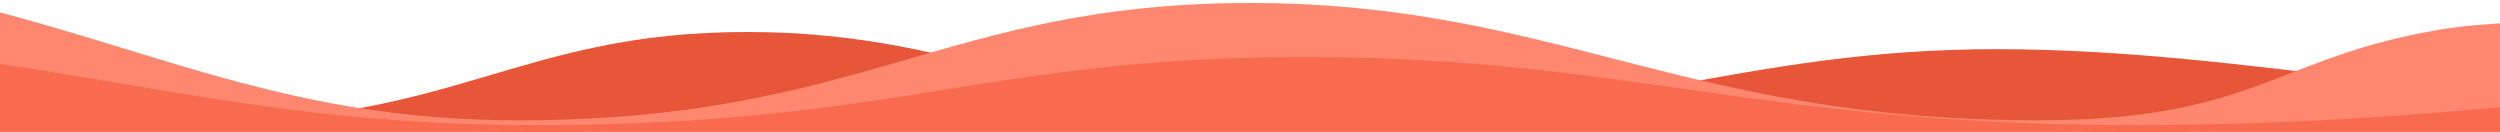 <?xml version="1.0" encoding="utf-8"?>
<!-- Generator: Adobe Illustrator 16.0.2, SVG Export Plug-In . SVG Version: 6.00 Build 0)  -->
<!DOCTYPE svg PUBLIC "-//W3C//DTD SVG 1.1//EN" "http://www.w3.org/Graphics/SVG/1.1/DTD/svg11.dtd">
<svg version="1.1" id="Layer_1" xmlns="http://www.w3.org/2000/svg" xmlns:xlink="http://www.w3.org/1999/xlink" x="0px" y="0px"
   width="1440px" height="76px" viewBox="0 0 1440 76" enable-background="new 0 0 1440 76" xml:space="preserve">
<title>header copy 2</title>
<desc>Created with Sketch.</desc>
<g id="Page-1">
  <g id="_x30_1-landingspage-pt-v2_x40_2x-copy" transform="translate(0, -5443)">
    <g id="Group-4-Copy-2" transform="translate(-300, 5421)">
      <g id="header-copy-2">
        <g id="waves">
          <g id="graph-copy-2" transform="translate(0, 22.472)">
            <g id="Rectangle">
              <g>
                <path id="path-1" fill="#FF876F" d="M9.242,1.746c1.425-1.777,42.879-0.133,71.884,2.474
                  c25.418,2.285,50.738,6.204,74.672,11.495c21.929,4.848,43.969,9.751,58.001,15.477c4.324,1.765,11.178,2.834,15.407,4.622
                  c3.317,1.403,10.206,2.701,12.632,3.836c1.602,0.749,5.35,1.225,6.928,1.591c0.766,0.178-2.179,0.487,0,0.487
                  c7.038,0,7.639,2.342,12.565,4.108c8.062,2.892,19.959,6.2,33.171,9.692c33.396,8.828,82.897,16.58,111.945,16.418
                  c21.435-0.119,55.792-1.354,85.151-5.407c27.62-3.813,50.205-10.273,72.259-15.998c15.789-4.099,28.484-9.059,42.114-12.901
                  c16.259-4.584,33.042-7.925,46.903-11.086c6.929-1.58,18.391-2.604,24.241-3.716c2.586-0.492,5.67-0.306,7.968-0.504
                  c1.1-0.095,0.682-0.673,2.454-0.713c11.396-0.26,22.896-1.294,34.218-1.548c36.15-0.811,72.439,3.44,105.722,10.221
                  c33.019,6.727,63.039,15.95,96.491,23.653c46.862,10.793,98.831,18.852,144.244,18c28.163-0.527,59.016-1.754,85.765-4.324
                  c32.689-3.141,60.578-8.019,86.456-12.743c22.237-4.061,46.015-7.947,64.944-11.515c7.674-1.446,16.108-2.502,22.983-3.715
                  c3.441-0.607,7.218-1.658,12.306-2.01c20.514-1.419,37.071-5.082,56.902-6.449c45.563-3.14,110.22-1.42,167.233,5.151
                  c5.133,0.592,10.183,0.775,15.565,1.298c16.78,1.631,32.092,3.607,46.571,5.725c16.769,2.451,35.929,3.769,49.354,5.533
                  c7.783,1.023,14.996,1.869,20.735,2.492c3.424,0.373,5.289,0.925,9.297,0.674c2.916-0.184,6.166,1.455,8.791,1.883
                  c4.004,0.654,7.339,0.336,11.974,0.933c13.457,1.733,32.963,2.9,50.191,4.731c4.493,0.478,9.005,0.877,13.886,1.232
                  c18.177,1.324,35.05,2.184,51.199,3.098c28.866,1.637,49.264,2.895,59.327-0.785c37.913-13.858-22.624-62.131-22.624-62.131
                  v73.849H24.47C24.47,74.874-17.661,35.296,9.242,1.746z"/>
              </g>
              <g>
                <path id="path-1_1_" fill="#E85639" d="M9.242,1.746c1.425-1.777,42.879-0.133,71.884,2.474
                  c25.418,2.285,50.738,6.204,74.672,11.495c21.929,4.848,43.969,9.751,58.001,15.477c4.324,1.765,11.178,2.834,15.407,4.622
                  c3.317,1.403,10.206,2.701,12.632,3.836c1.602,0.749,5.35,1.225,6.928,1.591c0.766,0.178-2.179,0.487,0,0.487
                  c7.038,0,7.639,2.342,12.565,4.108c8.062,2.892,19.959,6.2,33.171,9.692c33.396,8.828,82.897,16.58,111.945,16.418
                  c21.435-0.119,55.792-1.354,85.151-5.407c27.62-3.813,50.205-10.273,72.259-15.998c15.789-4.099,28.484-9.059,42.114-12.901
                  c16.259-4.584,33.042-7.925,46.903-11.086c6.929-1.58,18.391-2.604,24.241-3.716c2.586-0.492,5.67-0.306,7.968-0.504
                  c1.1-0.095,0.682-0.673,2.454-0.713c11.396-0.26,22.896-1.294,34.218-1.548c36.15-0.811,72.439,3.44,105.722,10.221
                  c33.019,6.727,63.039,15.95,96.491,23.653c46.862,10.793,98.831,18.852,144.244,18c28.163-0.527,59.016-1.754,85.765-4.324
                  c32.689-3.141,60.578-8.019,86.456-12.743c22.237-4.061,46.015-7.947,64.944-11.515c7.674-1.446,16.108-2.502,22.983-3.715
                  c3.441-0.607,7.218-1.658,12.306-2.01c20.514-1.419,37.071-5.082,56.902-6.449c45.563-3.14,110.22-1.42,167.233,5.151
                  c5.133,0.592,10.183,0.775,15.565,1.298c16.78,1.631,32.092,3.607,46.571,5.725c16.769,2.451,35.929,3.769,49.354,5.533
                  c7.783,1.023,14.996,1.869,20.735,2.492c3.424,0.373,5.289,0.925,9.297,0.674c2.916-0.184,6.166,1.455,8.791,1.883
                  c4.004,0.654,7.339,0.336,11.974,0.933c13.457,1.733,32.963,2.9,50.191,4.731c4.493,0.478,9.005,0.877,13.886,1.232
                  c18.177,1.324,35.05,2.184,51.199,3.098c28.866,1.637,49.264,2.895,59.327-0.785c37.913-13.858-22.624-62.131-22.624-62.131
                  v73.849H24.47C24.47,74.874-17.661,35.296,9.242,1.746z"/>
              </g>
            </g>
            <path id="COMMENTS_GRAPH" fill="none" stroke="#E85639" stroke-width="4" stroke-linecap="round" stroke-linejoin="round" d="
              M11.591,1.025c200.175,0,253.561,70.749,402.822,70.749c149.262,0,184.75-51.819,315.976-51.819
              s186.899,51.819,340.177,51.819s233.69-41.925,379.358-41.925c145.669,0,278.699,35.941,465.207,35.941"/>
          </g>
          <g id="graph-copy" transform="translate(45.983, 0)">
            <path id="Rectangle_1_" fill="#FF876F" d="M12.325,1.974c1.9-2.317,57.181-0.173,95.861,3.227
              c33.896,2.979,67.661,8.091,99.578,14.991c29.244,6.322,58.634,12.717,77.348,20.186c5.767,2.301,14.907,3.696,20.546,6.028
              c4.423,1.83,13.61,3.522,16.846,5.003c2.136,0.978,7.135,1.598,9.238,2.076c1.021,0.231-2.906,0.635,0,0.635
              c9.386,0,10.188,3.055,16.756,5.359c10.751,3.771,26.616,8.085,44.236,12.641c44.535,11.513,110.547,21.623,149.285,21.412
              c28.584-0.155,74.402-1.766,113.553-7.052c36.832-4.975,66.951-13.399,96.361-20.865
              c21.056-5.345,37.984-11.814,56.161-16.826c21.683-5.979,44.064-10.336,62.548-14.458c9.24-2.061,24.525-3.396,32.327-4.847
              c3.374-0.627,5.44-0.457,8.386-0.717c1.506-0.133,3.042-0.816,5.512-0.871c15.197-0.338,30.534-1.688,45.632-2.019
              c48.209-1.057,96.603,4.487,140.985,13.331c44.031,8.773,84.065,20.801,128.676,30.849
              c62.493,14.076,131.796,24.586,192.356,23.476c22.433-0.411,47.255-1.29,63.556-4.204c8.412-1.505,19.852-2.735,27.289-4.508
              c2.278-0.543,3.76-1.412,7.129-1.729c14.129-1.328,21.221-5.568,32.049-9.744c22.58-8.707,45.253-20.005,68.578-24.17
              c8.894-1.588,12.67-3.244,16.688-4.151c9.377-2.116,12.419-2.562,30.092-5.819c10.233-1.886,62.738-2.056,71.906-3.639
              c16.443-0.058,42.97,0.878,48.61,0.497c27.356-1.852,46.872,6.095,73.317,4.313c60.761-4.096,146.983-1.853,223.014,6.718
              c6.845,0.771,13.578,1.01,20.757,1.692c22.377,2.126,42.797,4.706,62.105,7.466c22.361,3.197,47.913,4.915,65.815,7.215
              c10.38,1.335,19.998,2.438,27.65,3.252c4.566,0.485,7.055,1.205,12.398,0.878c3.89-0.239,8.223,1.897,11.725,2.456
              c5.339,0.852,9.786,0.437,15.967,1.216c17.945,2.261,43.958,3.782,66.933,6.171c5.992,0.623,12.009,1.143,18.517,1.606
              c24.24,1.728,46.741,2.848,68.277,4.042c38.494,2.133,65.696,3.773,79.116-1.024c50.559-18.075-30.171-81.032-30.171-81.032
              v96.313H32.633C32.633,97.347-23.552,45.729,12.325,1.974z"/>
            
              <path id="COMMENTS_GRAPH_1_" fill="none" stroke="#FF876F" stroke-width="4" stroke-linecap="round" stroke-linejoin="round" d="
              M15.457,1.033c266.943,0,338.136,92.27,537.184,92.27s246.373-67.582,421.37-67.582c174.996,0,249.24,67.582,453.643,67.582
              c126.113,0,137.011-36.366,232.406-52.311c59.221-9.898,199.084-2.367,273.487-2.367c194.256,0,371.658,46.874,620.376,46.874
              "/>
          </g>
          <g id="graph" transform="translate(26.098, 41.328)">
            <path id="Rectangle_2_" fill="#F86B4F" d="M12.96,1.728C14.958,0.384,73.091,1.628,113.766,3.6
              c35.644,1.728,71.151,4.693,104.714,8.696c30.753,3.667,61.659,7.377,81.338,11.709c6.064,1.335,15.675,2.144,21.606,3.497
              c4.651,1.061,14.313,2.043,17.715,2.902c2.246,0.566,7.502,0.927,9.715,1.203c1.074,0.135-3.056,0.369,0,0.369
              c9.87,0,10.713,1.771,17.62,3.107c11.306,2.188,27.99,4.691,46.518,7.333c46.833,6.679,116.25,12.543,156.985,12.421
              c30.058-0.09,78.24-1.023,119.411-4.091c38.731-2.886,70.403-7.772,101.331-12.103c22.142-3.102,39.944-6.854,59.058-9.761
              c22.801-3.468,46.338-5.996,65.774-8.388c9.717-1.195,25.79-1.969,33.995-2.811c5.361-0.55,6.936-0.827,14.614-0.921
              c15.981-0.196,32.108-0.979,47.985-1.171c50.695-0.613,101.585,2.603,148.258,7.733
              c46.303,5.089,88.401,12.066,135.313,17.895c65.717,8.165,138.595,14.262,202.278,13.617
              c39.495-0.399,82.76-1.328,120.271-3.271c45.842-2.376,84.95-6.066,121.241-9.641c31.184-3.072,64.527-6.013,91.073-8.711
              c10.762-1.095,22.59-1.893,32.23-2.811c4.826-0.46,10.121-1.254,17.257-1.521c28.767-1.074,51.986-3.845,79.796-4.879
              c63.896-2.376,154.565-1.075,234.517,3.897c7.198,0.447,14.278,0.586,21.828,0.981c23.53,1.233,45.003,2.729,65.309,4.331
              c23.514,1.854,50.384,2.851,69.21,4.186c10.915,0.773,21.029,1.414,29.077,1.886c4.802,0.282,7.418,0.699,13.038,0.509
              c4.09-0.138,8.646,1.102,12.328,1.426c5.615,0.494,10.291,0.253,16.791,0.705c18.871,1.311,46.226,2.194,70.385,3.579
              c6.302,0.361,12.629,0.663,19.472,0.933c25.491,1.002,49.152,1.651,71.8,2.344c40.479,1.238,69.084,2.189,83.196-0.594
              c53.167-10.484-31.727-47.005-31.727-47.005v55.869H34.316C34.316,57.052-24.767,27.109,12.96,1.728z"/>
            
              <path id="COMMENTS_GRAPH_2_" fill="none" stroke="#F86B4F" stroke-width="4" stroke-linecap="round" stroke-linejoin="round" d="
              M17.498,1.182c280.713,0,355.577,53.523,564.892,53.523c209.315,0,259.082-39.202,443.104-39.202
              c184.023,0,262.097,39.202,477.043,39.202s327.712-31.718,531.987-31.718c204.276,0,390.83,27.191,652.377,27.191"/>
          </g>
        </g>
      </g>
    </g>
  </g>
</g>
</svg>
